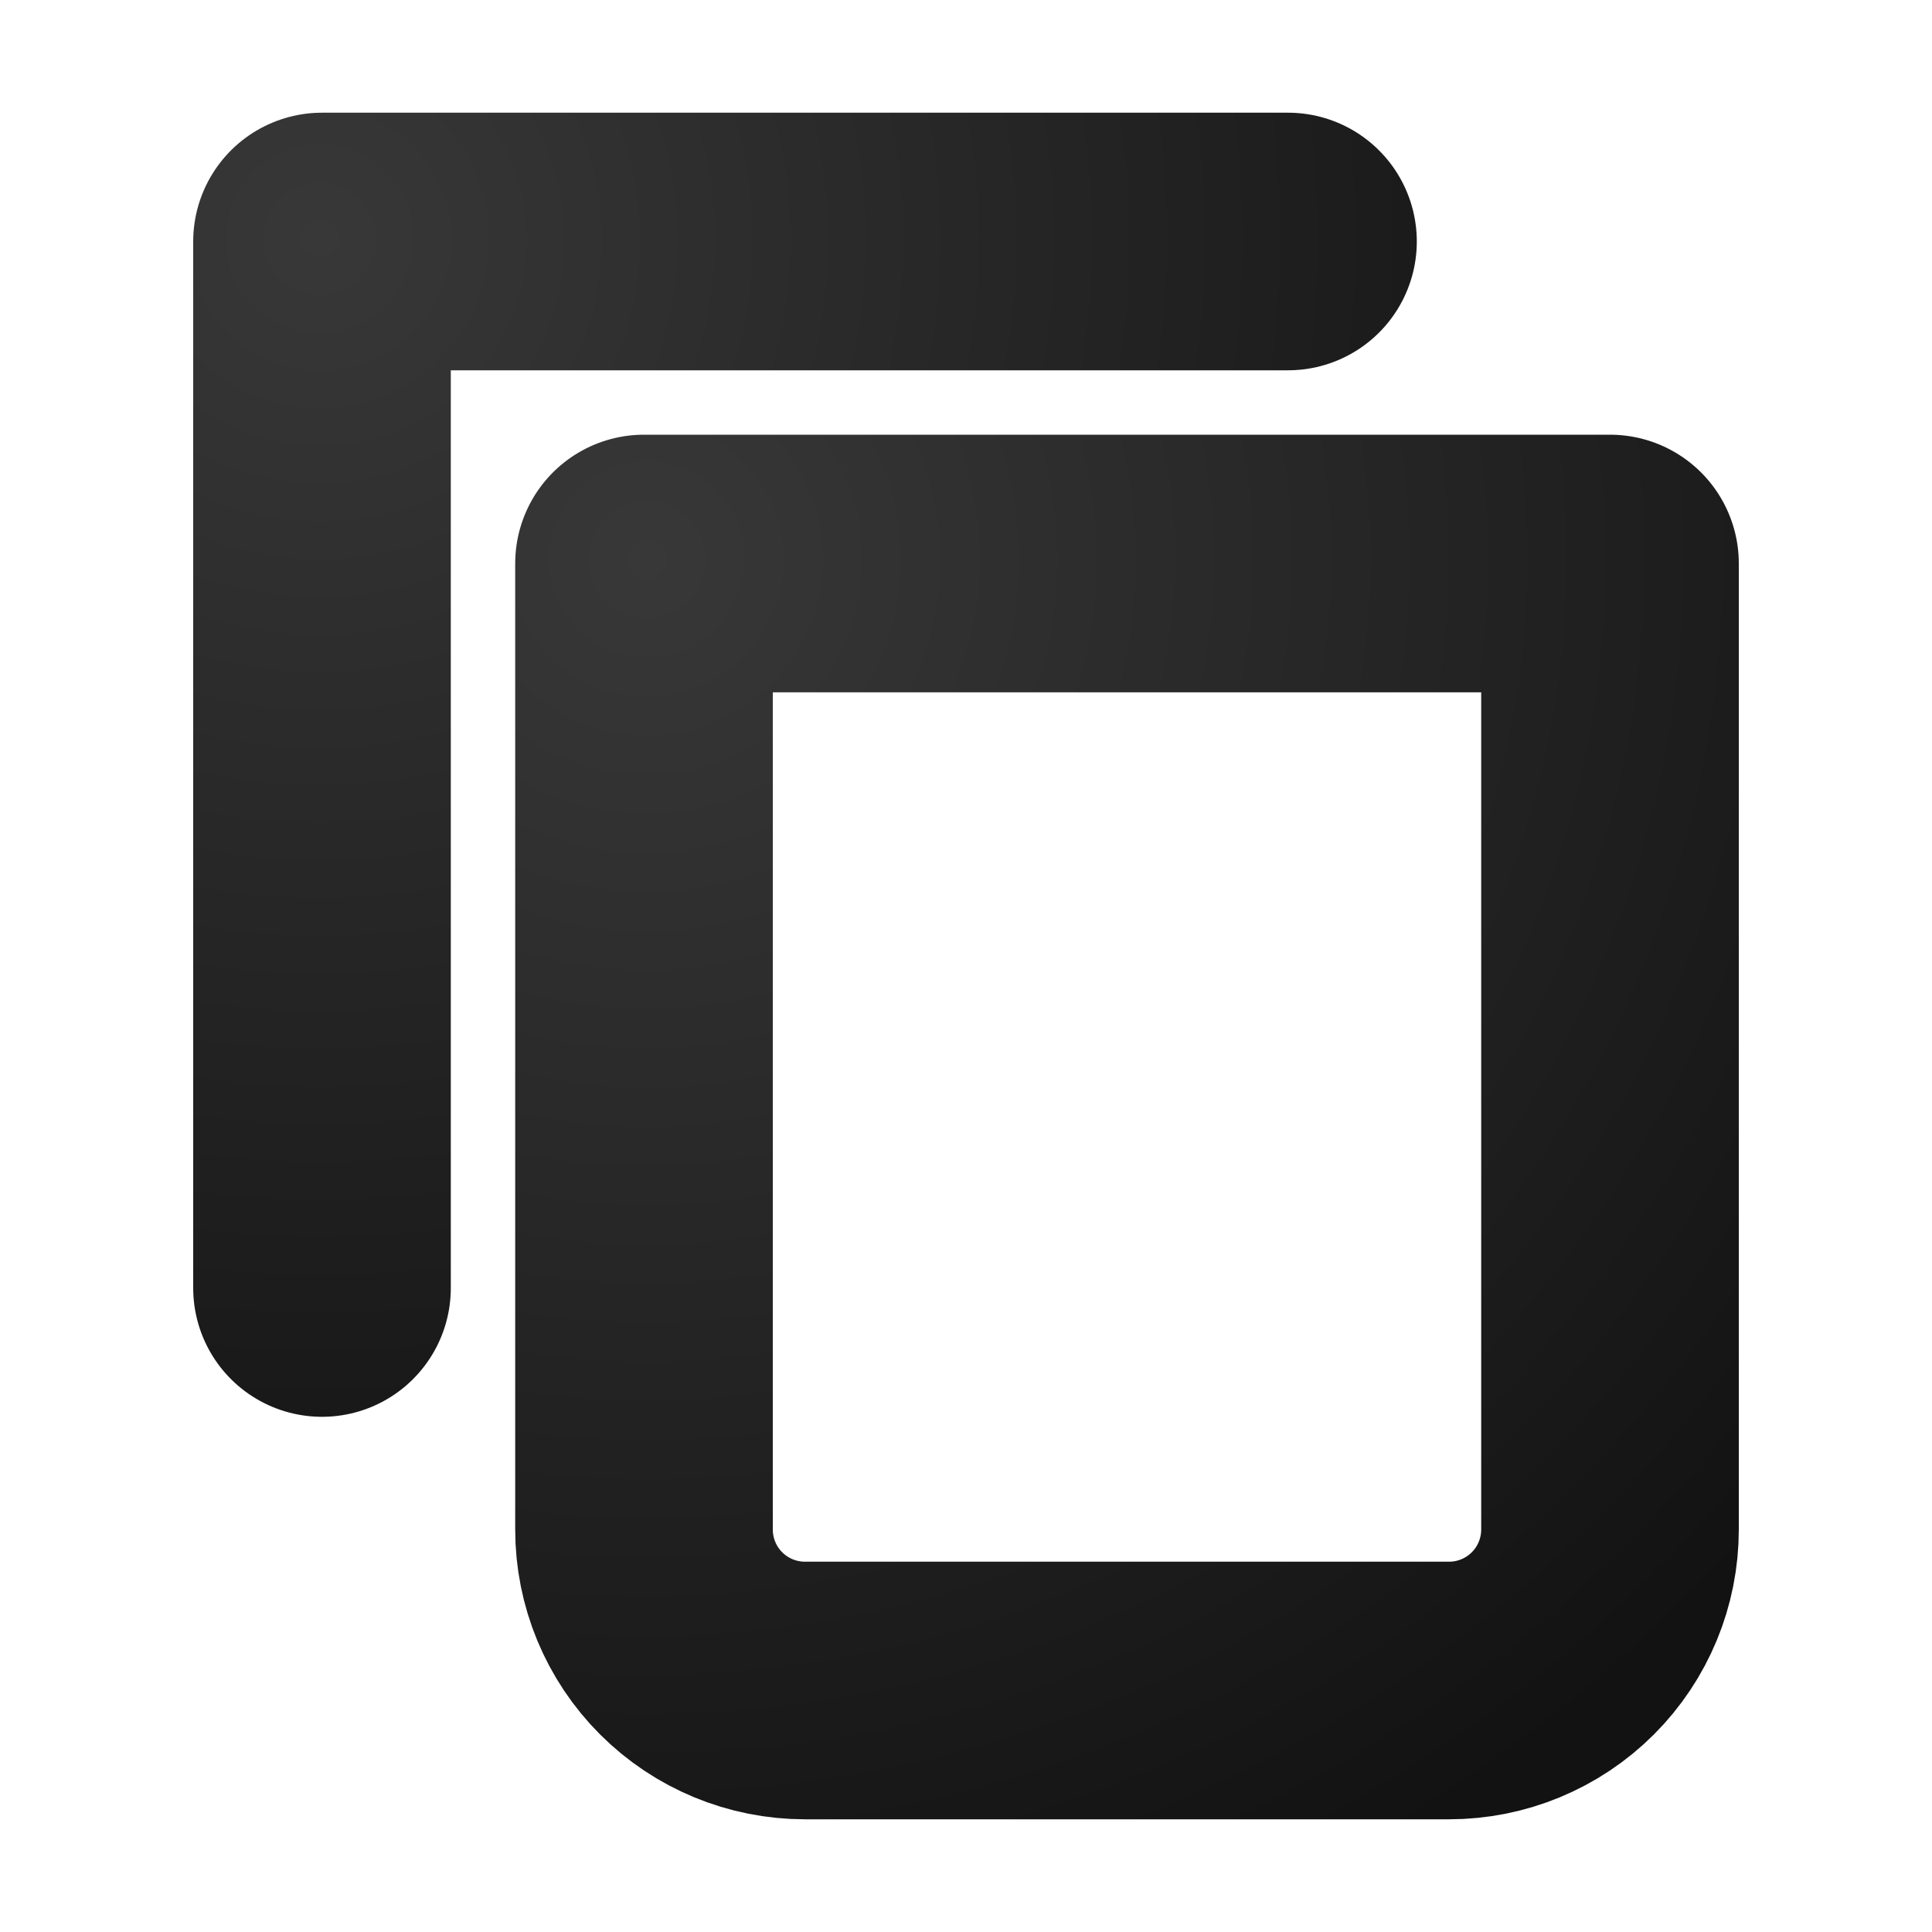 <svg width="30" height="30" viewBox="0 0 30 30" fill="none" xmlns="http://www.w3.org/2000/svg">
<path d="M20 3.75H5V20" stroke="url(#paint0_radial_214_478)" stroke-width="4" stroke-linecap="round" stroke-linejoin="round"/>
<path d="M10 8.75H25V23.75C25 24.413 24.737 25.049 24.268 25.518C23.799 25.987 23.163 26.25 22.5 26.25H12.5C11.837 26.25 11.201 25.987 10.732 25.518C10.263 25.049 10 24.413 10 23.75V8.75Z" stroke="url(#paint1_radial_214_478)" stroke-width="4" stroke-linecap="round" stroke-linejoin="round"/>
<defs>
<radialGradient id="paint0_radial_214_478" cx="0" cy="0" r="1" gradientUnits="userSpaceOnUse" gradientTransform="translate(5 3.75) rotate(47.291) scale(22.115 22.044)">
<stop stop-color="#383838"/>
<stop offset="1" stop-color="#121212"/>
</radialGradient>
<radialGradient id="paint1_radial_214_478" cx="0" cy="0" r="1" gradientUnits="userSpaceOnUse" gradientTransform="translate(10 8.75) rotate(49.399) scale(23.049 22.778)">
<stop stop-color="#383838"/>
<stop offset="1" stop-color="#121212"/>
</radialGradient>
</defs>
</svg>


